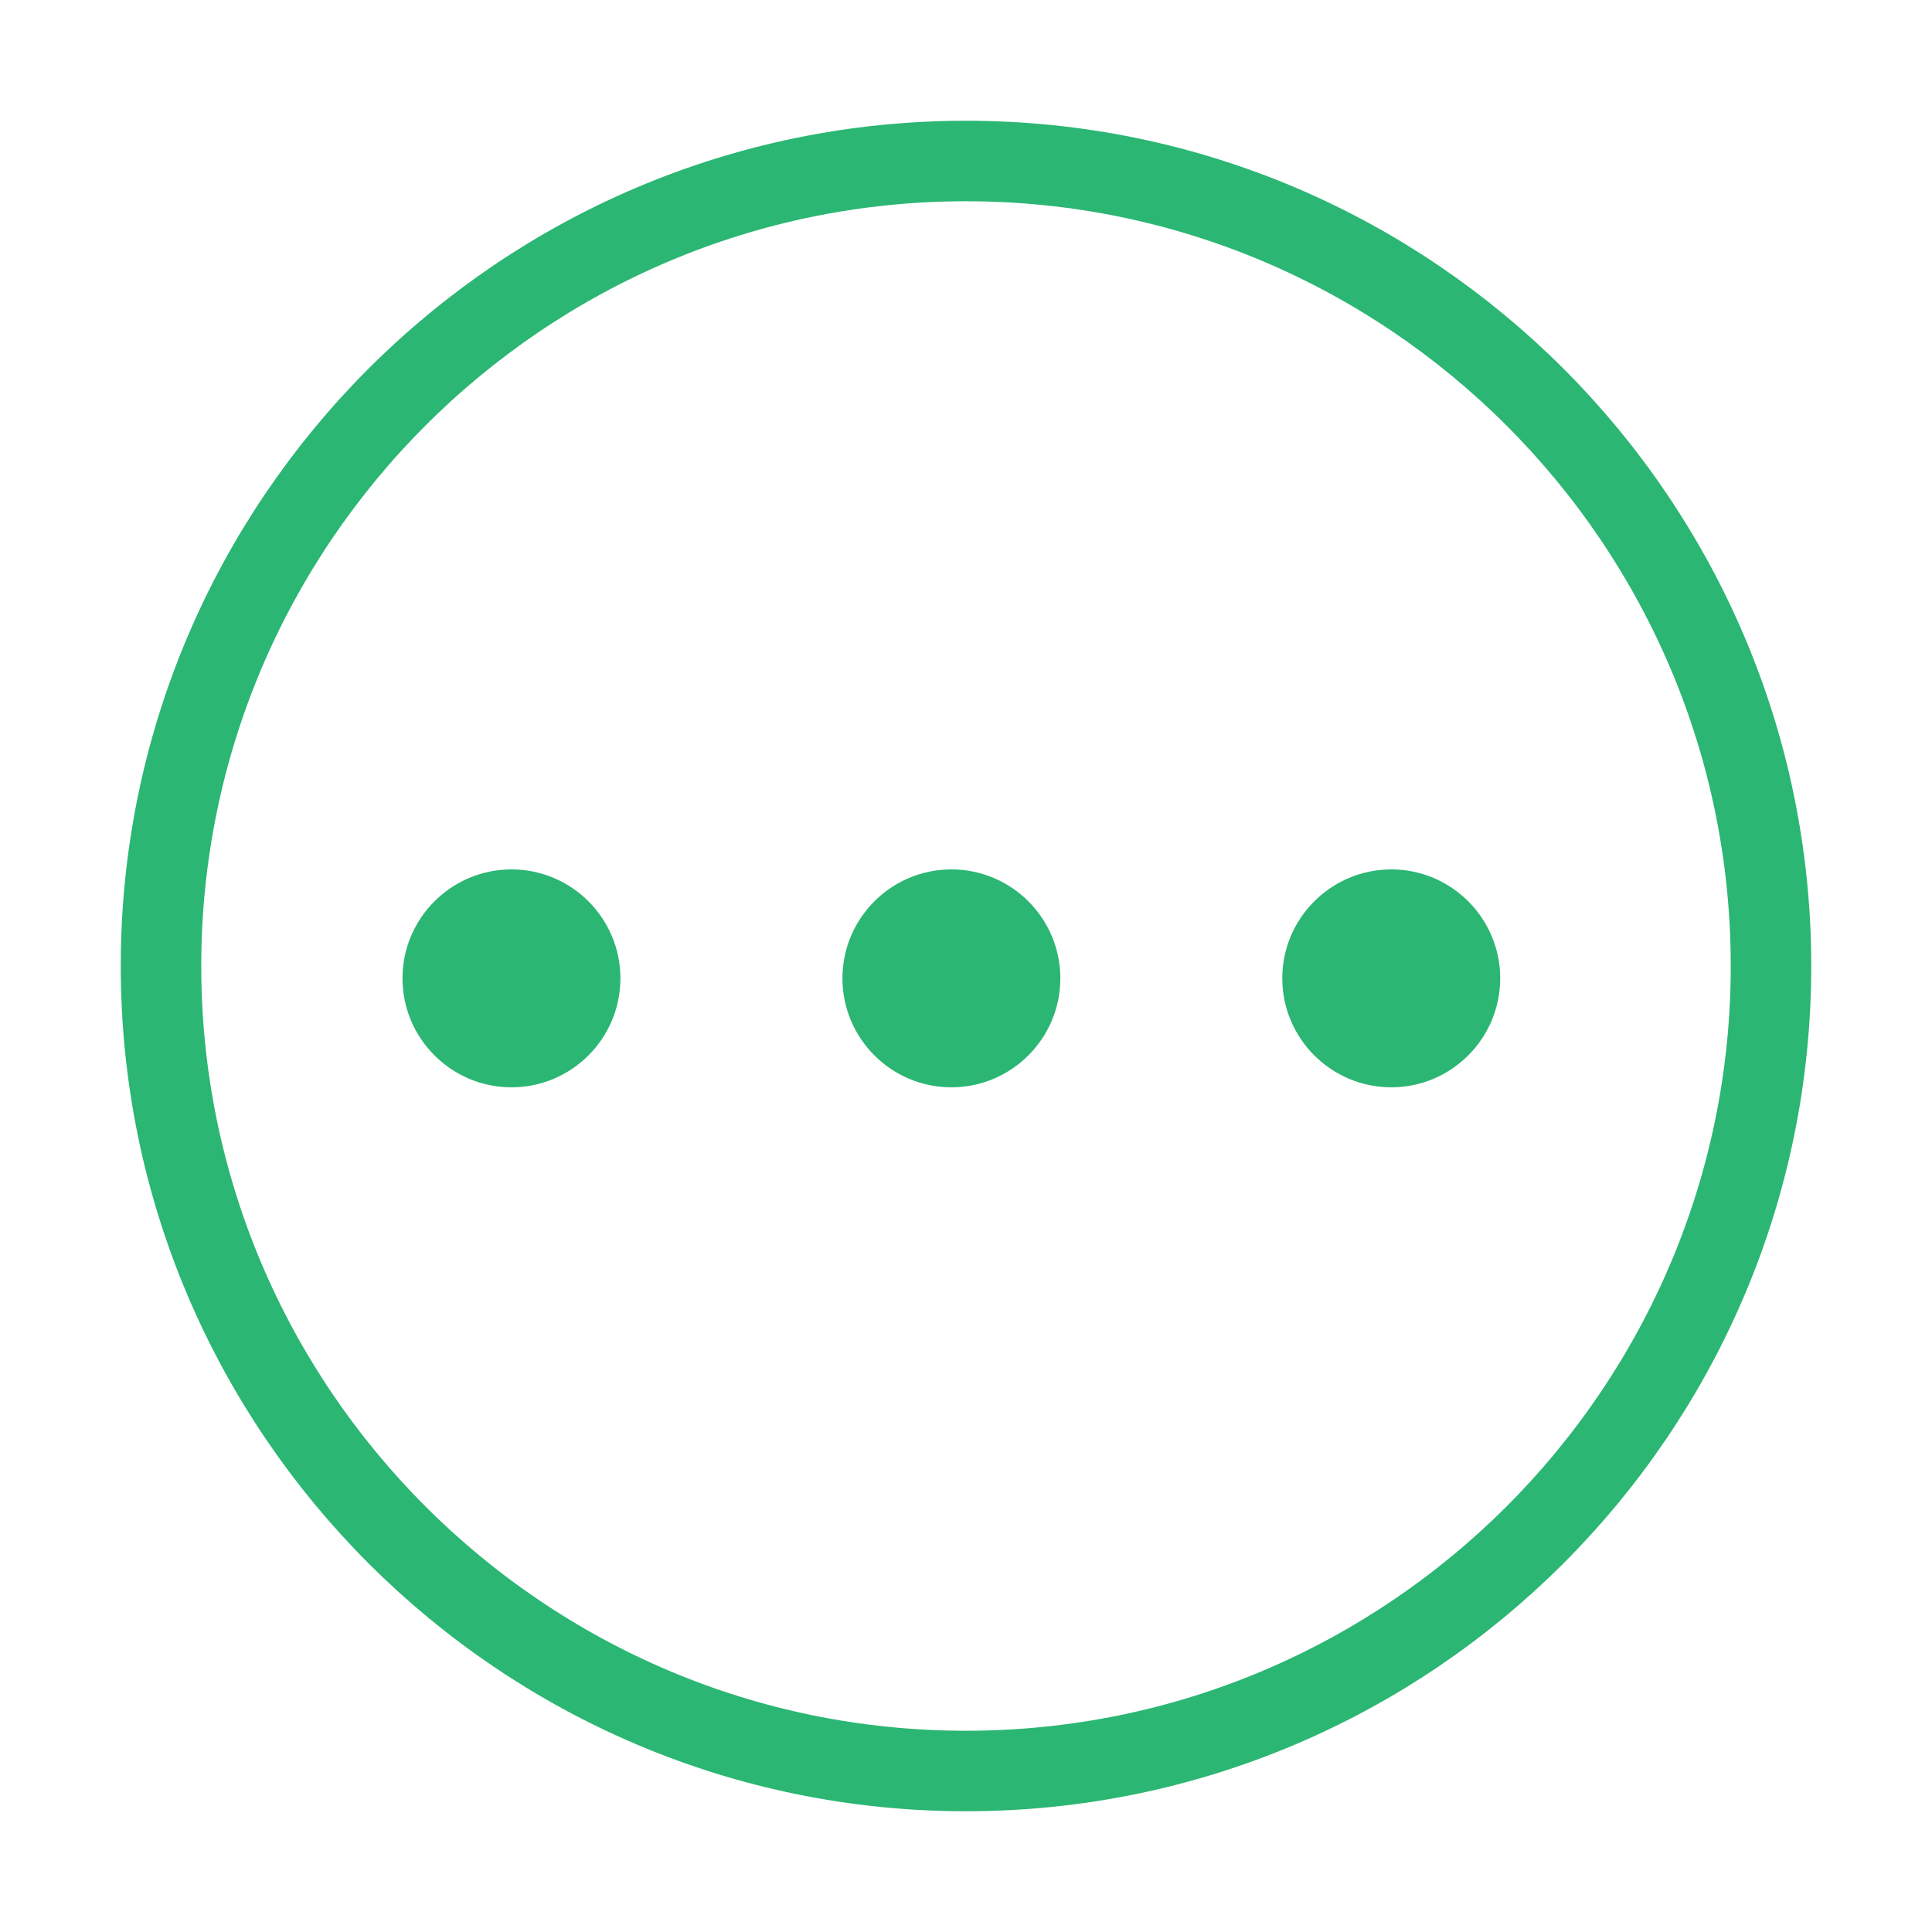 <svg width="24" height="24" viewBox="0 0 24 24" fill="none" xmlns="http://www.w3.org/2000/svg">
<path d="M12 2C6.486 2 2 6.486 2 12C2 17.514 6.486 22 12 22C17.514 22 22 17.514 22 12C22 6.486 17.514 2 12 2Z" stroke="#2BB673"/>
<path d="M6.354 13.507C5.607 13.507 5 12.9 5 12.153C5 11.407 5.607 10.8 6.354 10.8C7.1 10.8 7.707 11.407 7.707 12.153C7.707 12.9 7.1 13.507 6.354 13.507Z" fill="#2BB673"/>
<path d="M11.818 13.507C11.072 13.507 10.465 12.9 10.465 12.153C10.465 11.407 11.072 10.8 11.818 10.8C12.565 10.8 13.172 11.407 13.172 12.153C13.172 12.9 12.565 13.507 11.818 13.507Z" fill="#2BB673"/>
<path d="M17.283 13.507C16.537 13.507 15.929 12.9 15.929 12.153C15.929 11.407 16.537 10.8 17.283 10.8C18.029 10.8 18.636 11.407 18.636 12.153C18.636 12.9 18.029 13.507 17.283 13.507Z" fill="#2BB673"/>
</svg>
